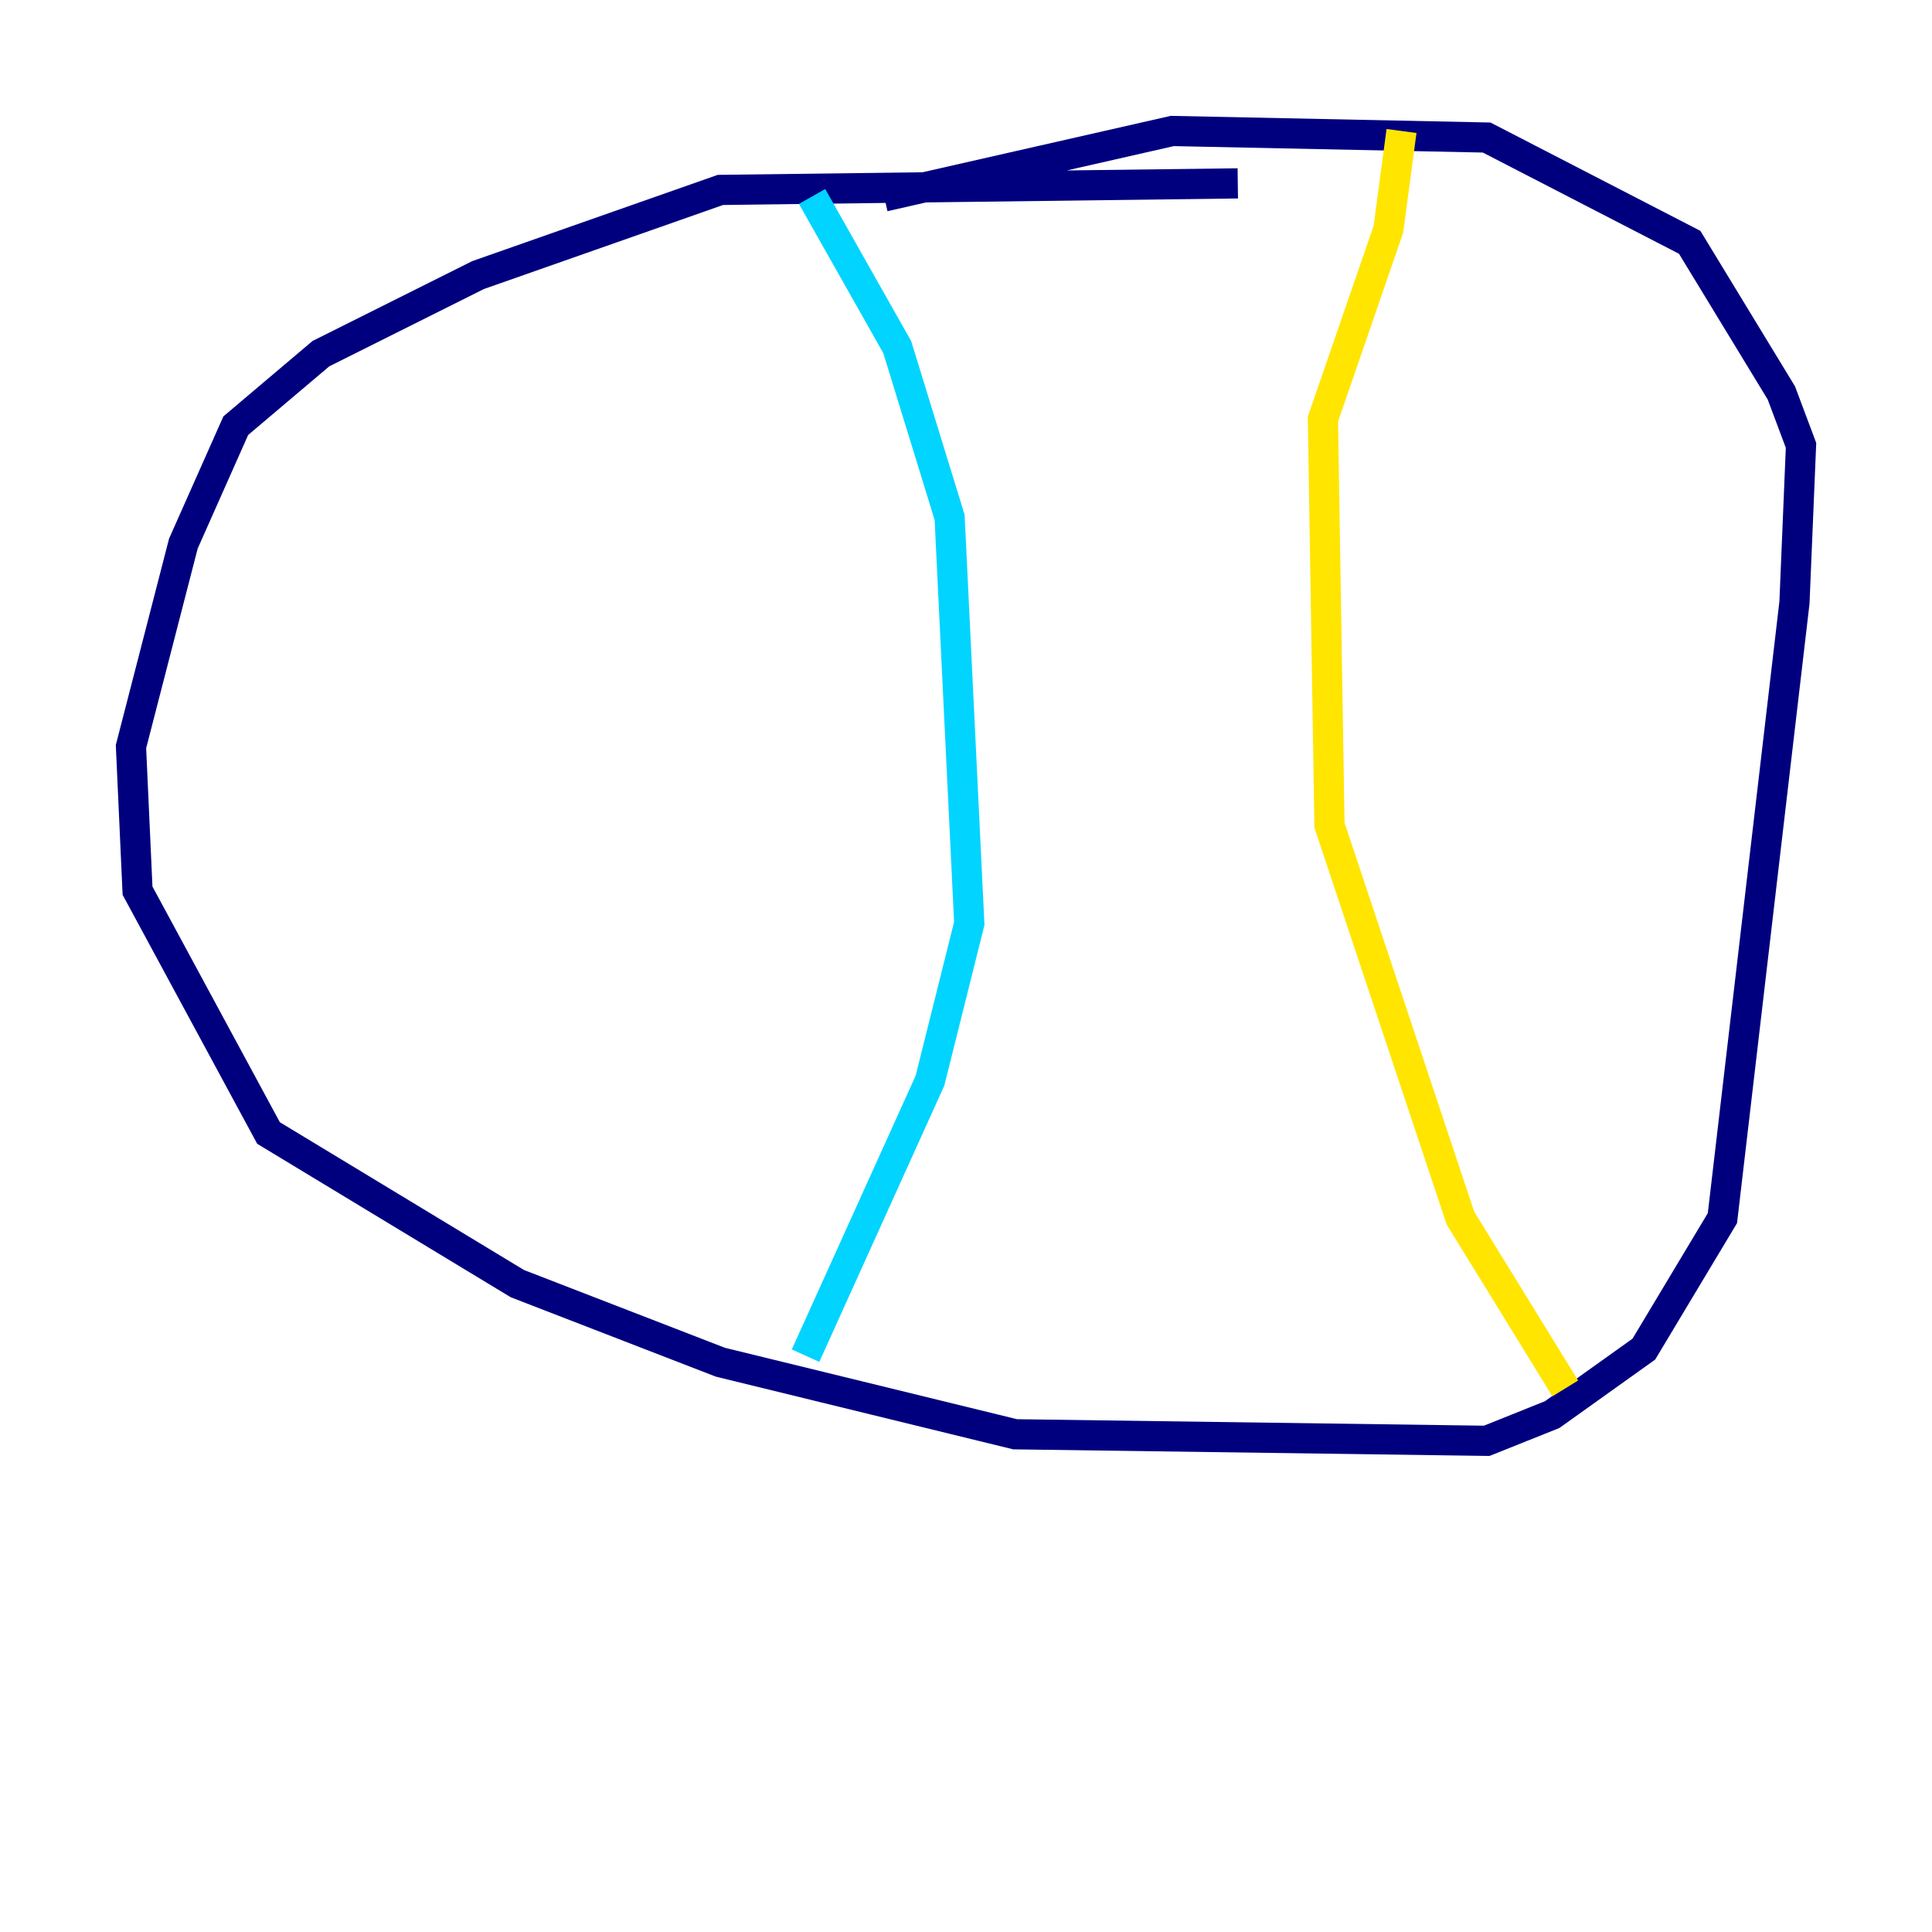 <?xml version="1.0" encoding="utf-8" ?>
<svg baseProfile="tiny" height="128" version="1.2" viewBox="0,0,128,128" width="128" xmlns="http://www.w3.org/2000/svg" xmlns:ev="http://www.w3.org/2001/xml-events" xmlns:xlink="http://www.w3.org/1999/xlink"><defs /><polyline fill="none" points="82.007,12.149 47.729,12.583 31.675,18.224 21.261,23.43 15.62,28.203 12.149,36.014 8.678,49.464 9.112,59.01 17.79,75.064 34.278,85.044 47.729,90.251 67.254,95.024 98.495,95.458 102.834,93.722 108.909,89.383 114.115,80.705 118.888,39.919 119.322,29.505 118.02,26.034 111.946,16.054 98.495,9.112 77.668,8.678 58.576,13.017" stroke="#00007f" stroke-width="2" /><polyline fill="none" points="53.803,13.017 59.444,22.997 62.915,34.278 64.217,61.18 61.614,71.593 53.37,89.817" stroke="#00d4ff" stroke-width="2" /><polyline fill="none" points="92.854,8.678 91.986,15.186 87.647,27.77 88.081,54.671 96.759,80.705 103.702,91.986" stroke="#ffe500" stroke-width="2" /><polyline fill="none" points="88.081,18.224 88.081,18.224" stroke="#7f0000" stroke-width="2" /></svg>
